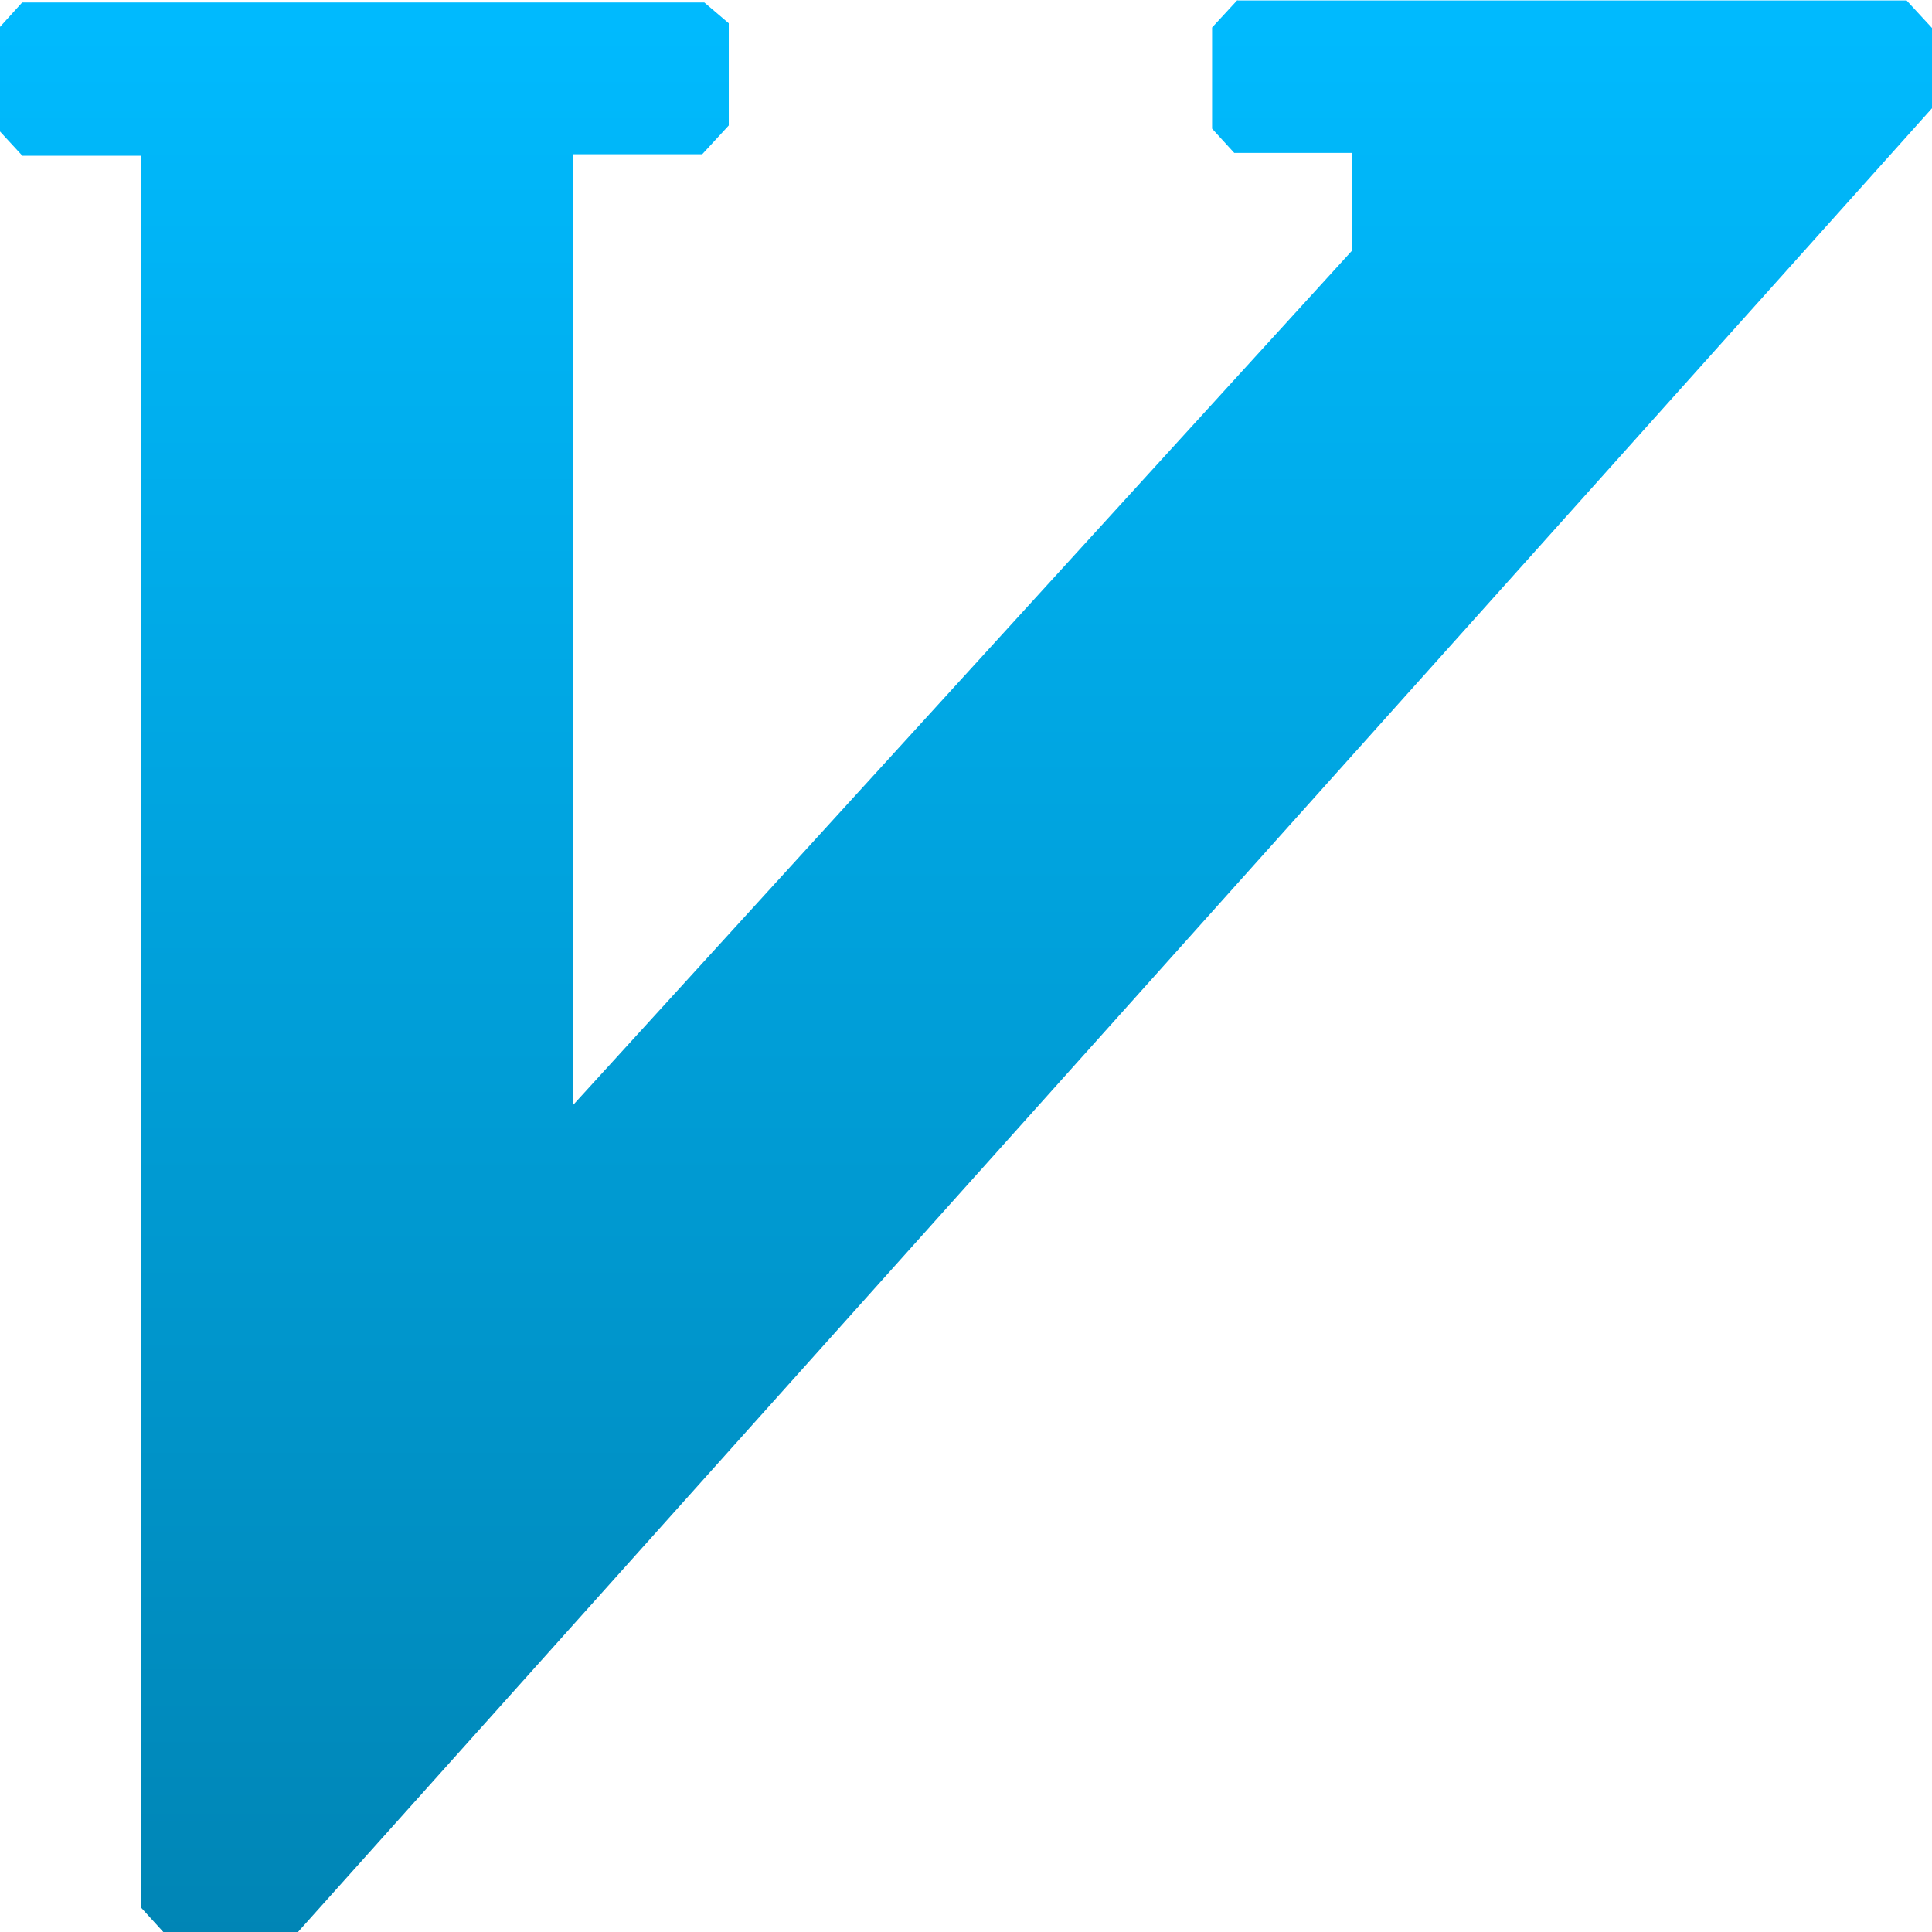 <svg xmlns="http://www.w3.org/2000/svg" xmlns:xlink="http://www.w3.org/1999/xlink" width="64" height="64" viewBox="0 0 64 64" version="1.1">
<defs>
<linearGradient id="linear0" gradientUnits="userSpaceOnUse" x1="0" y1="0" x2="0" y2="1" gradientTransform="matrix(64,0,0,64,0,0)">
<stop offset="0" style="stop-color:#00bbff;stop-opacity:1;"/>
<stop offset="1" style="stop-color:#0085b5;stop-opacity:1;"/>
</linearGradient>
</defs>
<g id="surface1">
<path style=" stroke:none;fill-rule:nonzero;fill:url(#linear0);" d="M 40.992 0 L 40.152 0.91 L 40.152 4.262 L 40.887 5.066 L 44.793 5.066 L 44.793 8.297 L 18.973 36.617 L 18.973 5.109 L 23.262 5.109 L 24.141 4.156 L 24.141 0.77 L 23.332 0.082 L 0.734 0.082 L 0 0.891 L 0 4.355 L 0.742 5.16 L 4.676 5.16 L 4.676 63.195 L 5.41 64 L 9.871 64 L 64 3.586 L 64 0.926 L 63.16 0.016 L 40.992 0.016 M 40.984 0.004 "/>
</g>
</svg>
